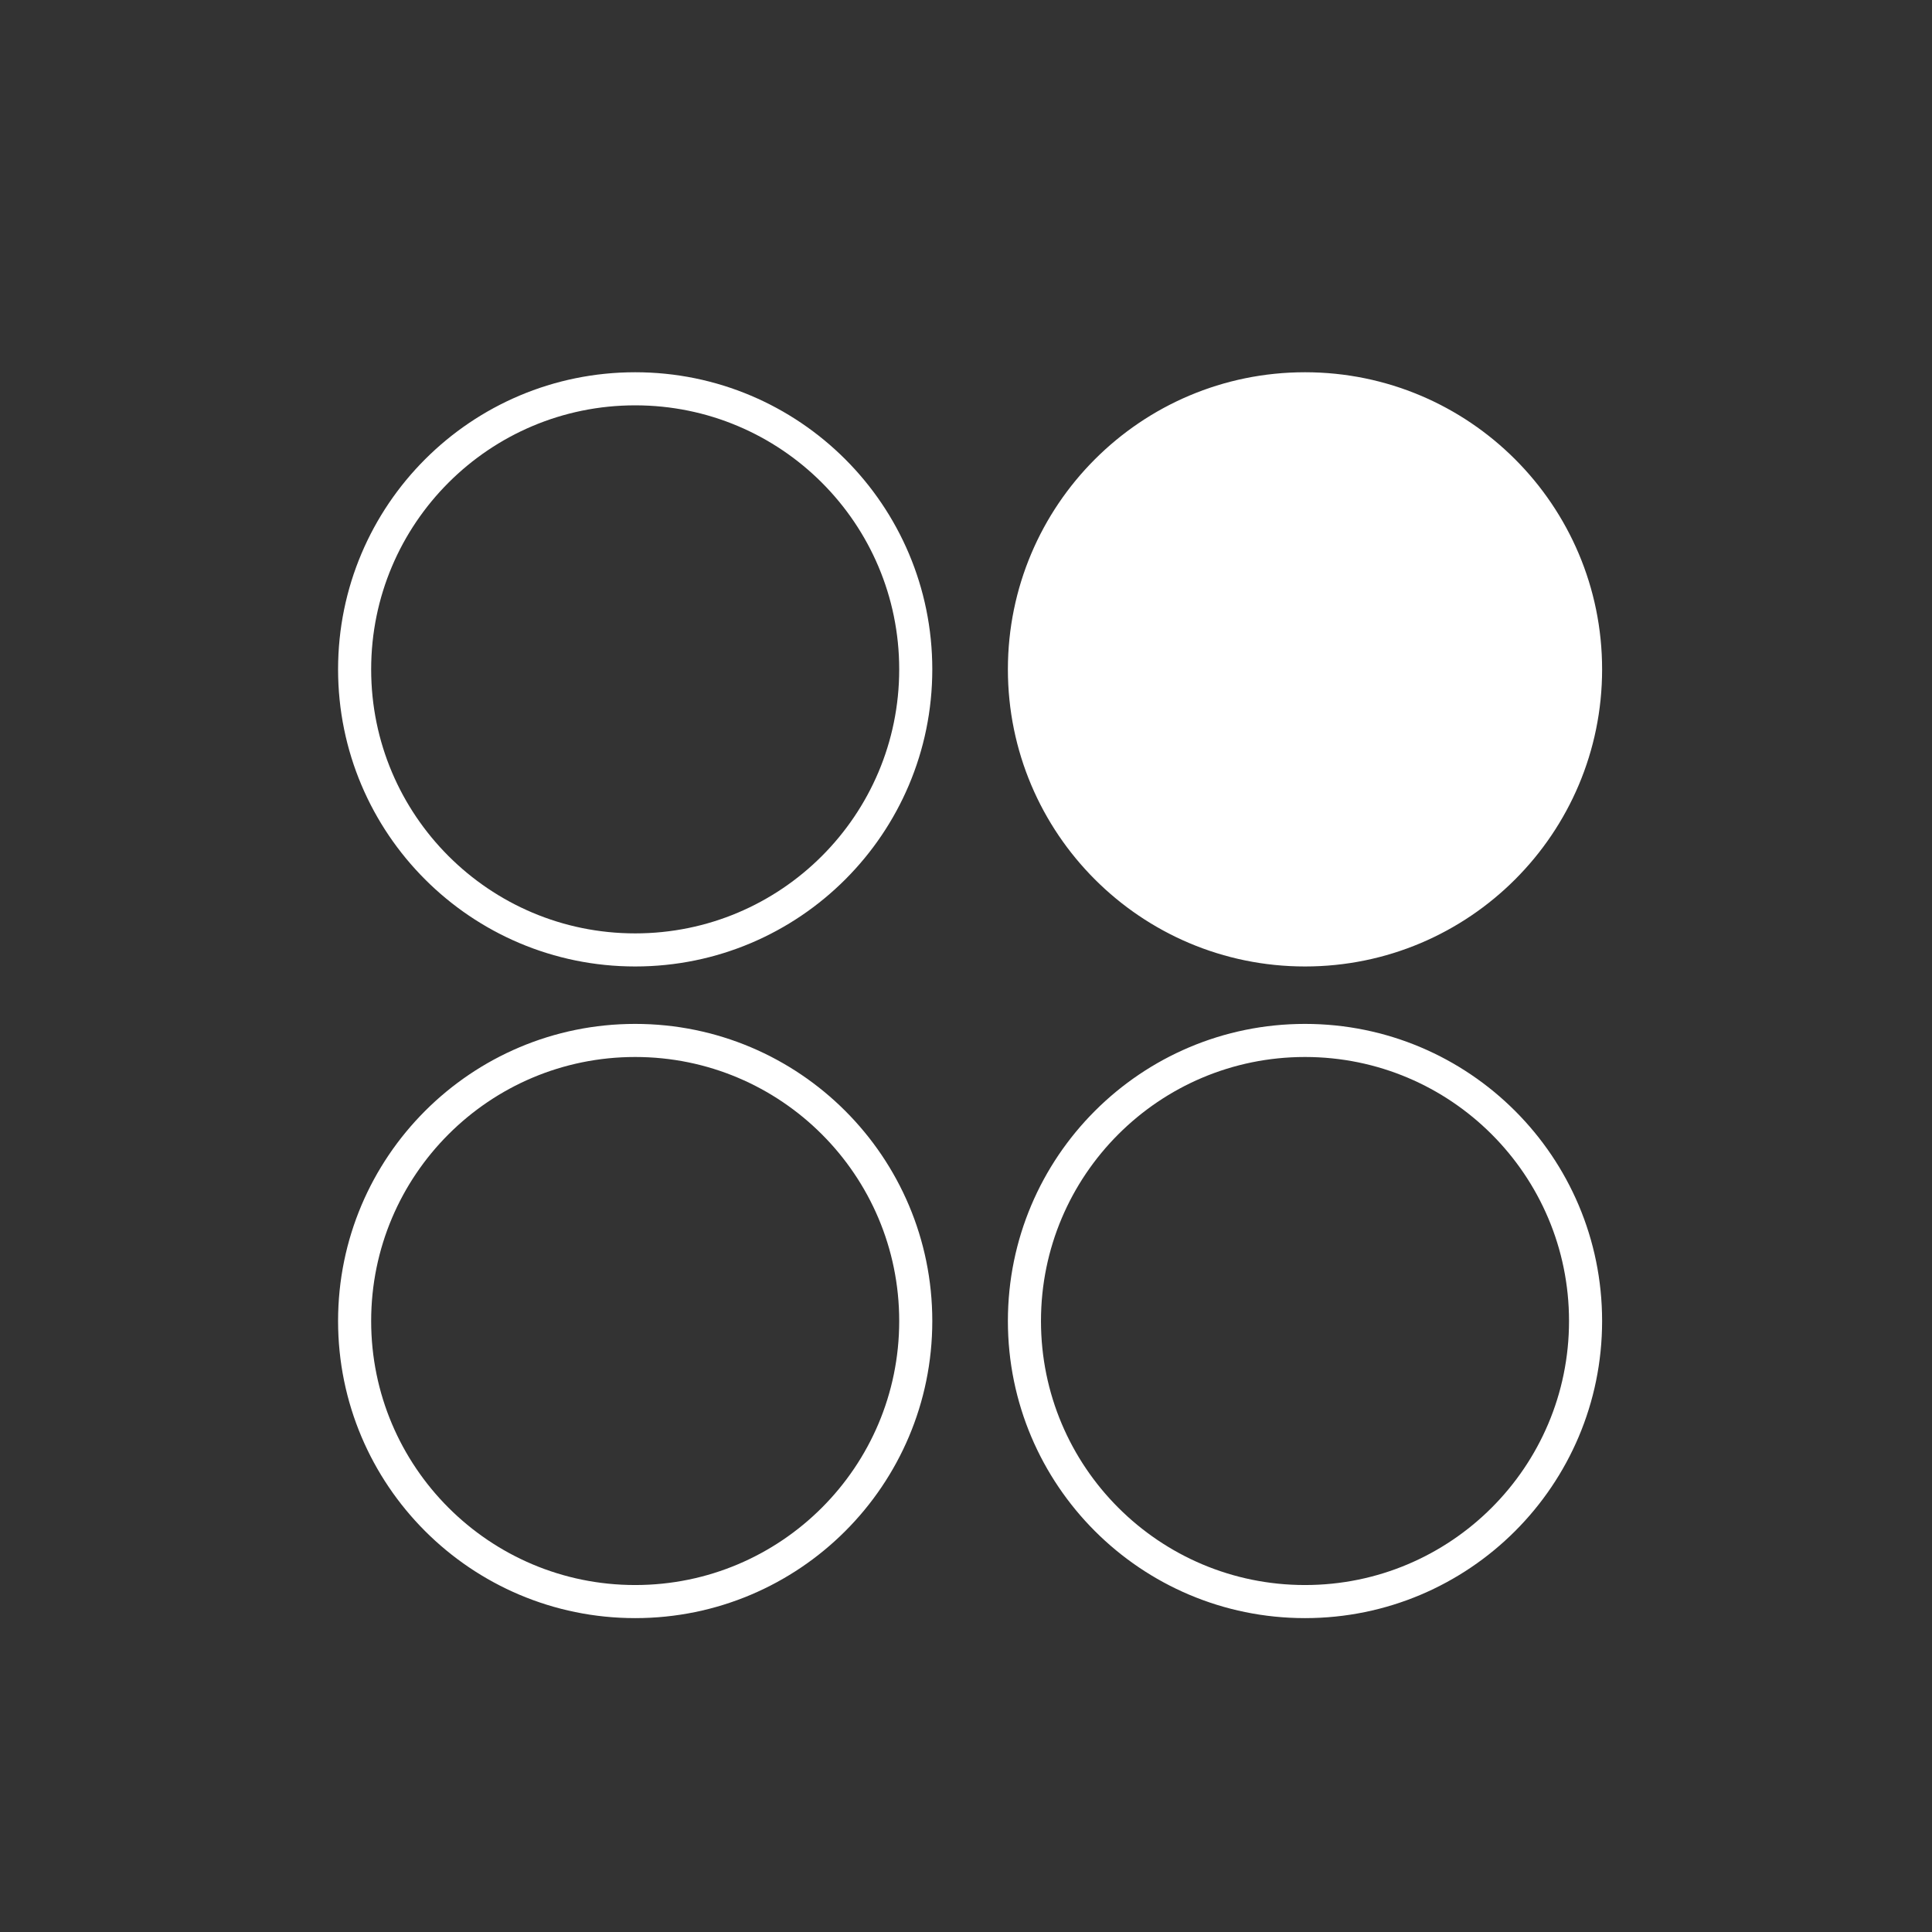 <?xml version="1.0" encoding="utf-8"?>
<svg viewBox="0 0 48 48" xmlns="http://www.w3.org/2000/svg">
  <rect x="0" y="0" width="48" height="48" fill="#333333" stroke="none"/>
  <defs>
    <style>.a{fill:none;stroke:#fff;stroke-linecap:round;stroke-linejoin:round;}</style>
  </defs>
  <g style="" transform="matrix(0.822, 0, 0, 0.822, 4.767, 4.411)">
    <circle class="a" cx="13.399" cy="14.865" r="8.48" style=""/>
    <circle class="a" cx="33.644" cy="14.865" r="8.48" style="fill: rgb(255, 255, 255);"/>
    <circle class="a" cx="13.399" cy="34.561" r="8.48" style=""/>
    <circle class="a" cx="33.644" cy="34.561" r="8.48" style=""/>
  </g>
</svg>